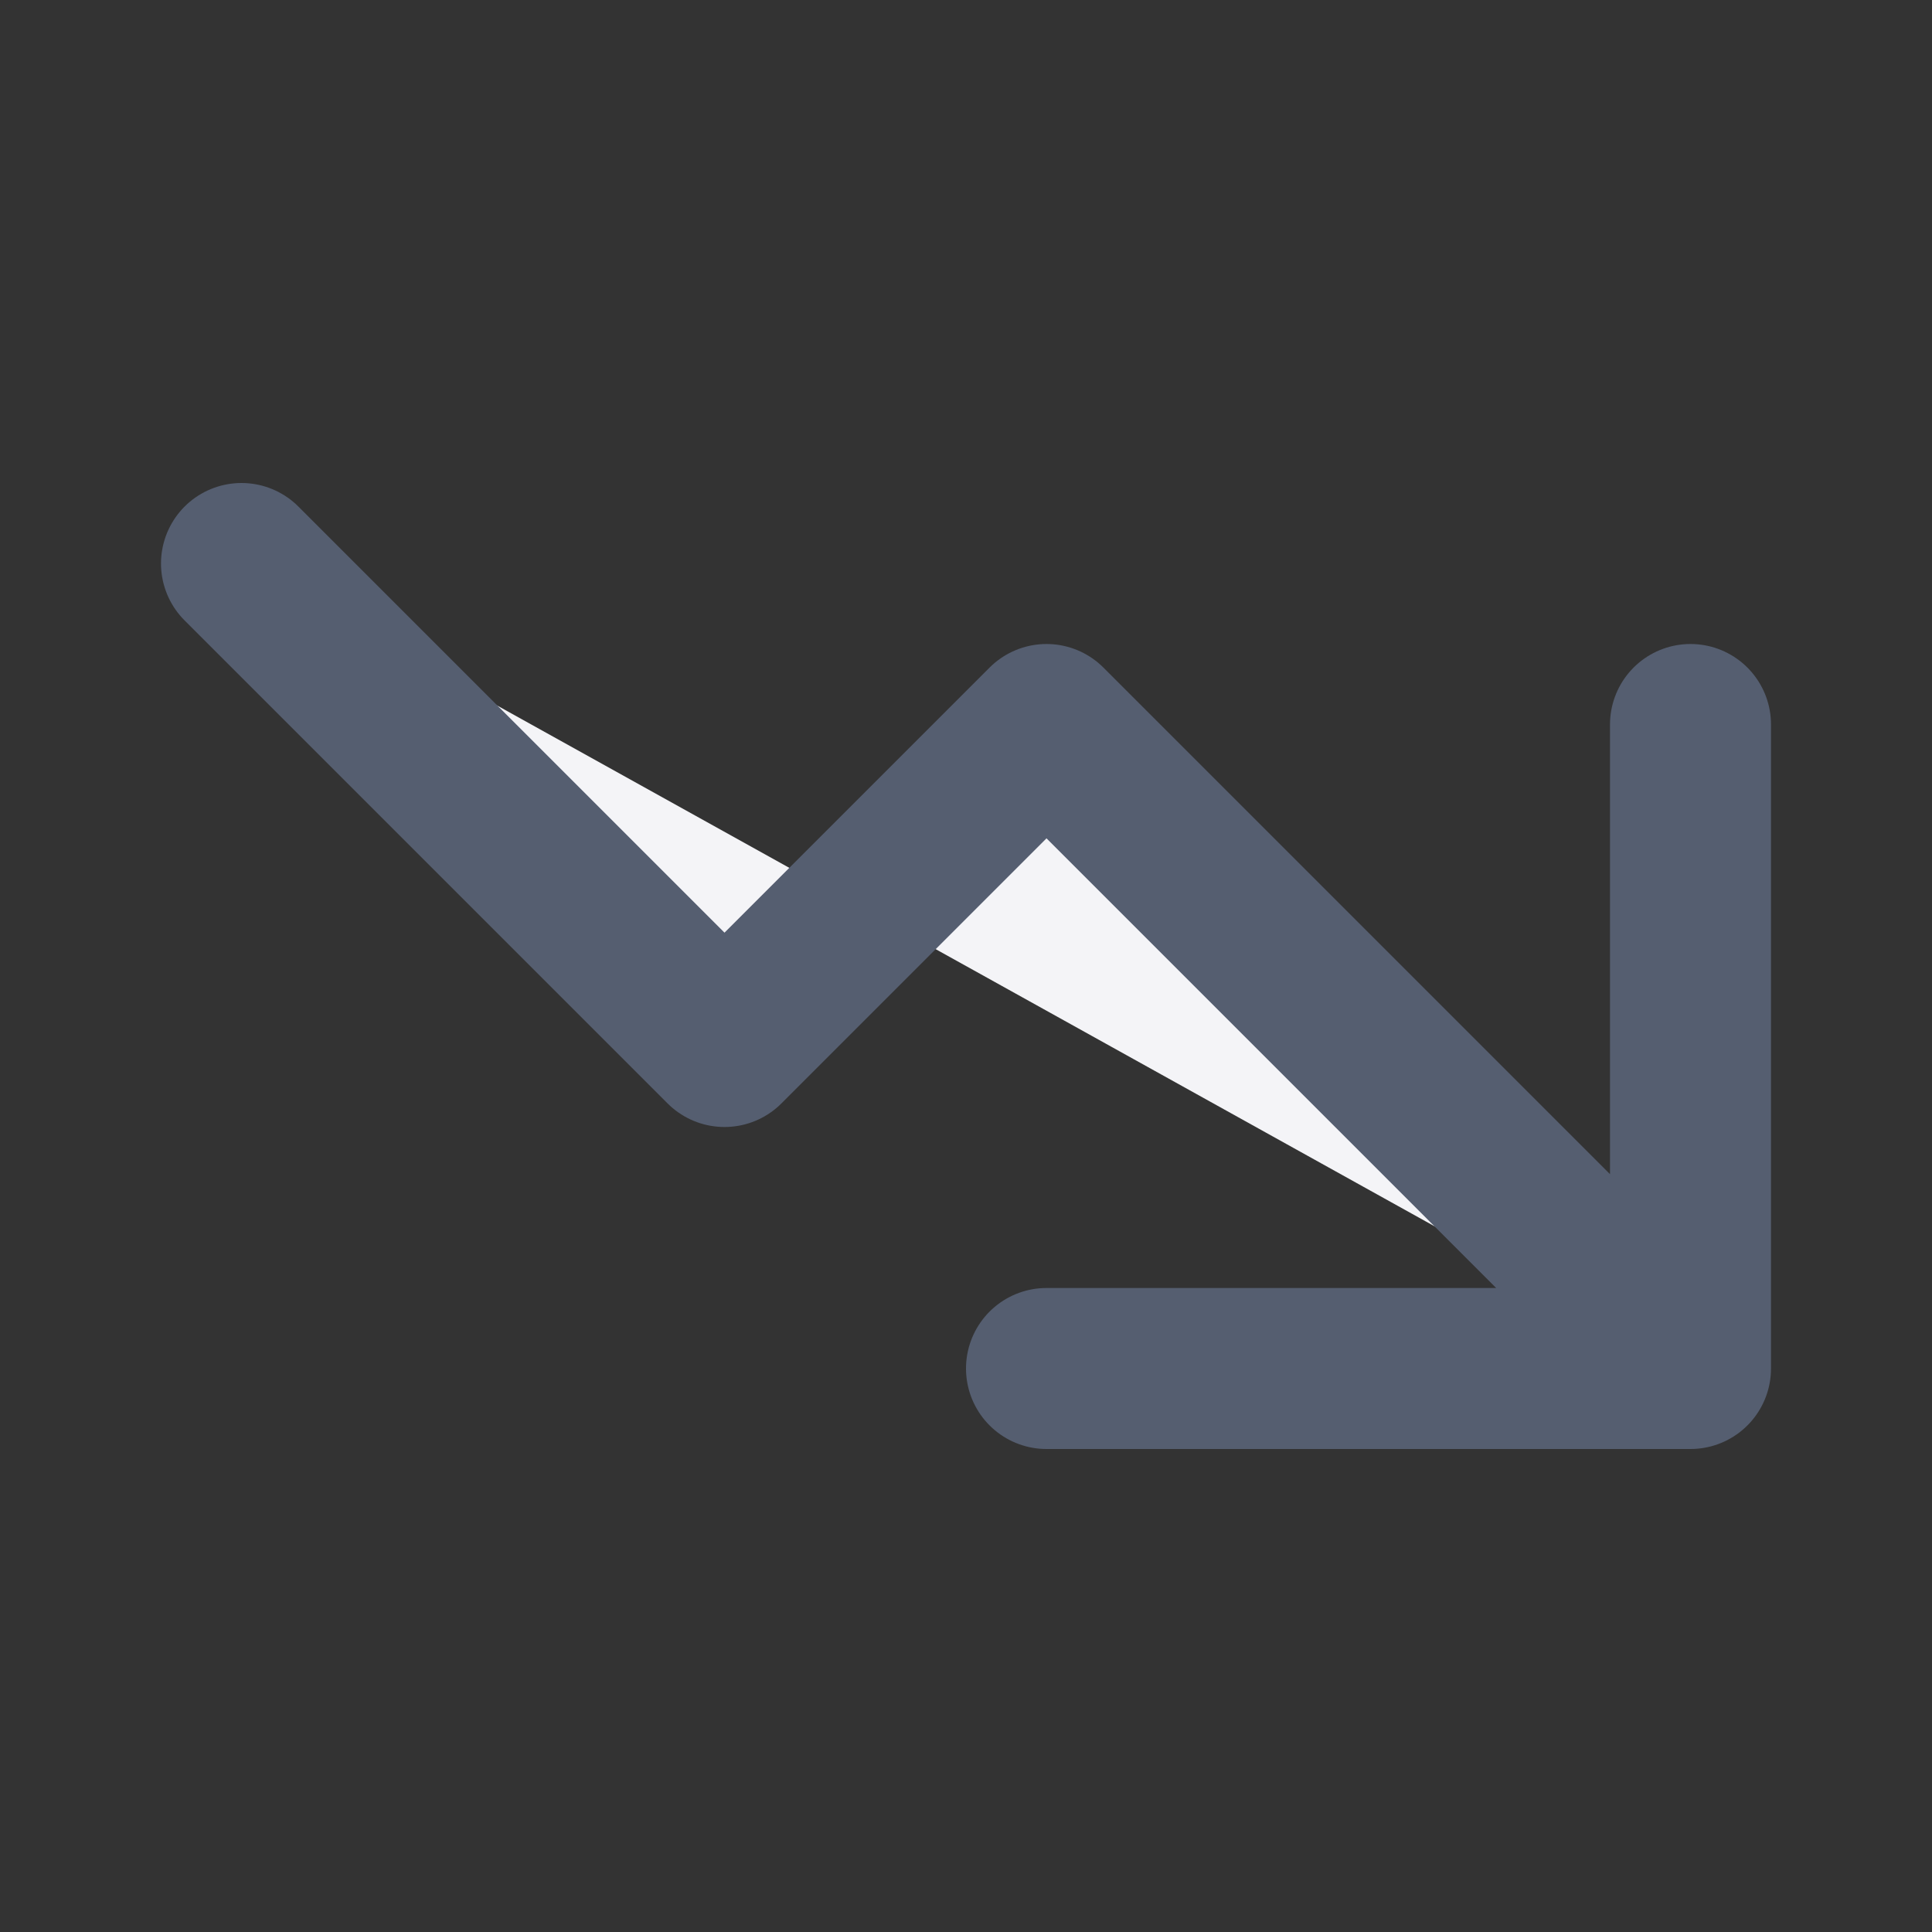 <svg width="24" height="24" fill="#f4f4f7">
  <rect width="100%" height="100%" fill="#333333" stroke="none"/>
  <path stroke="#555e70" stroke-linecap="round" stroke-linejoin="round" stroke-width="2" d="M13 17h8m0 0V9m0 8-8-8-4 4-6-6"/>
</svg>
